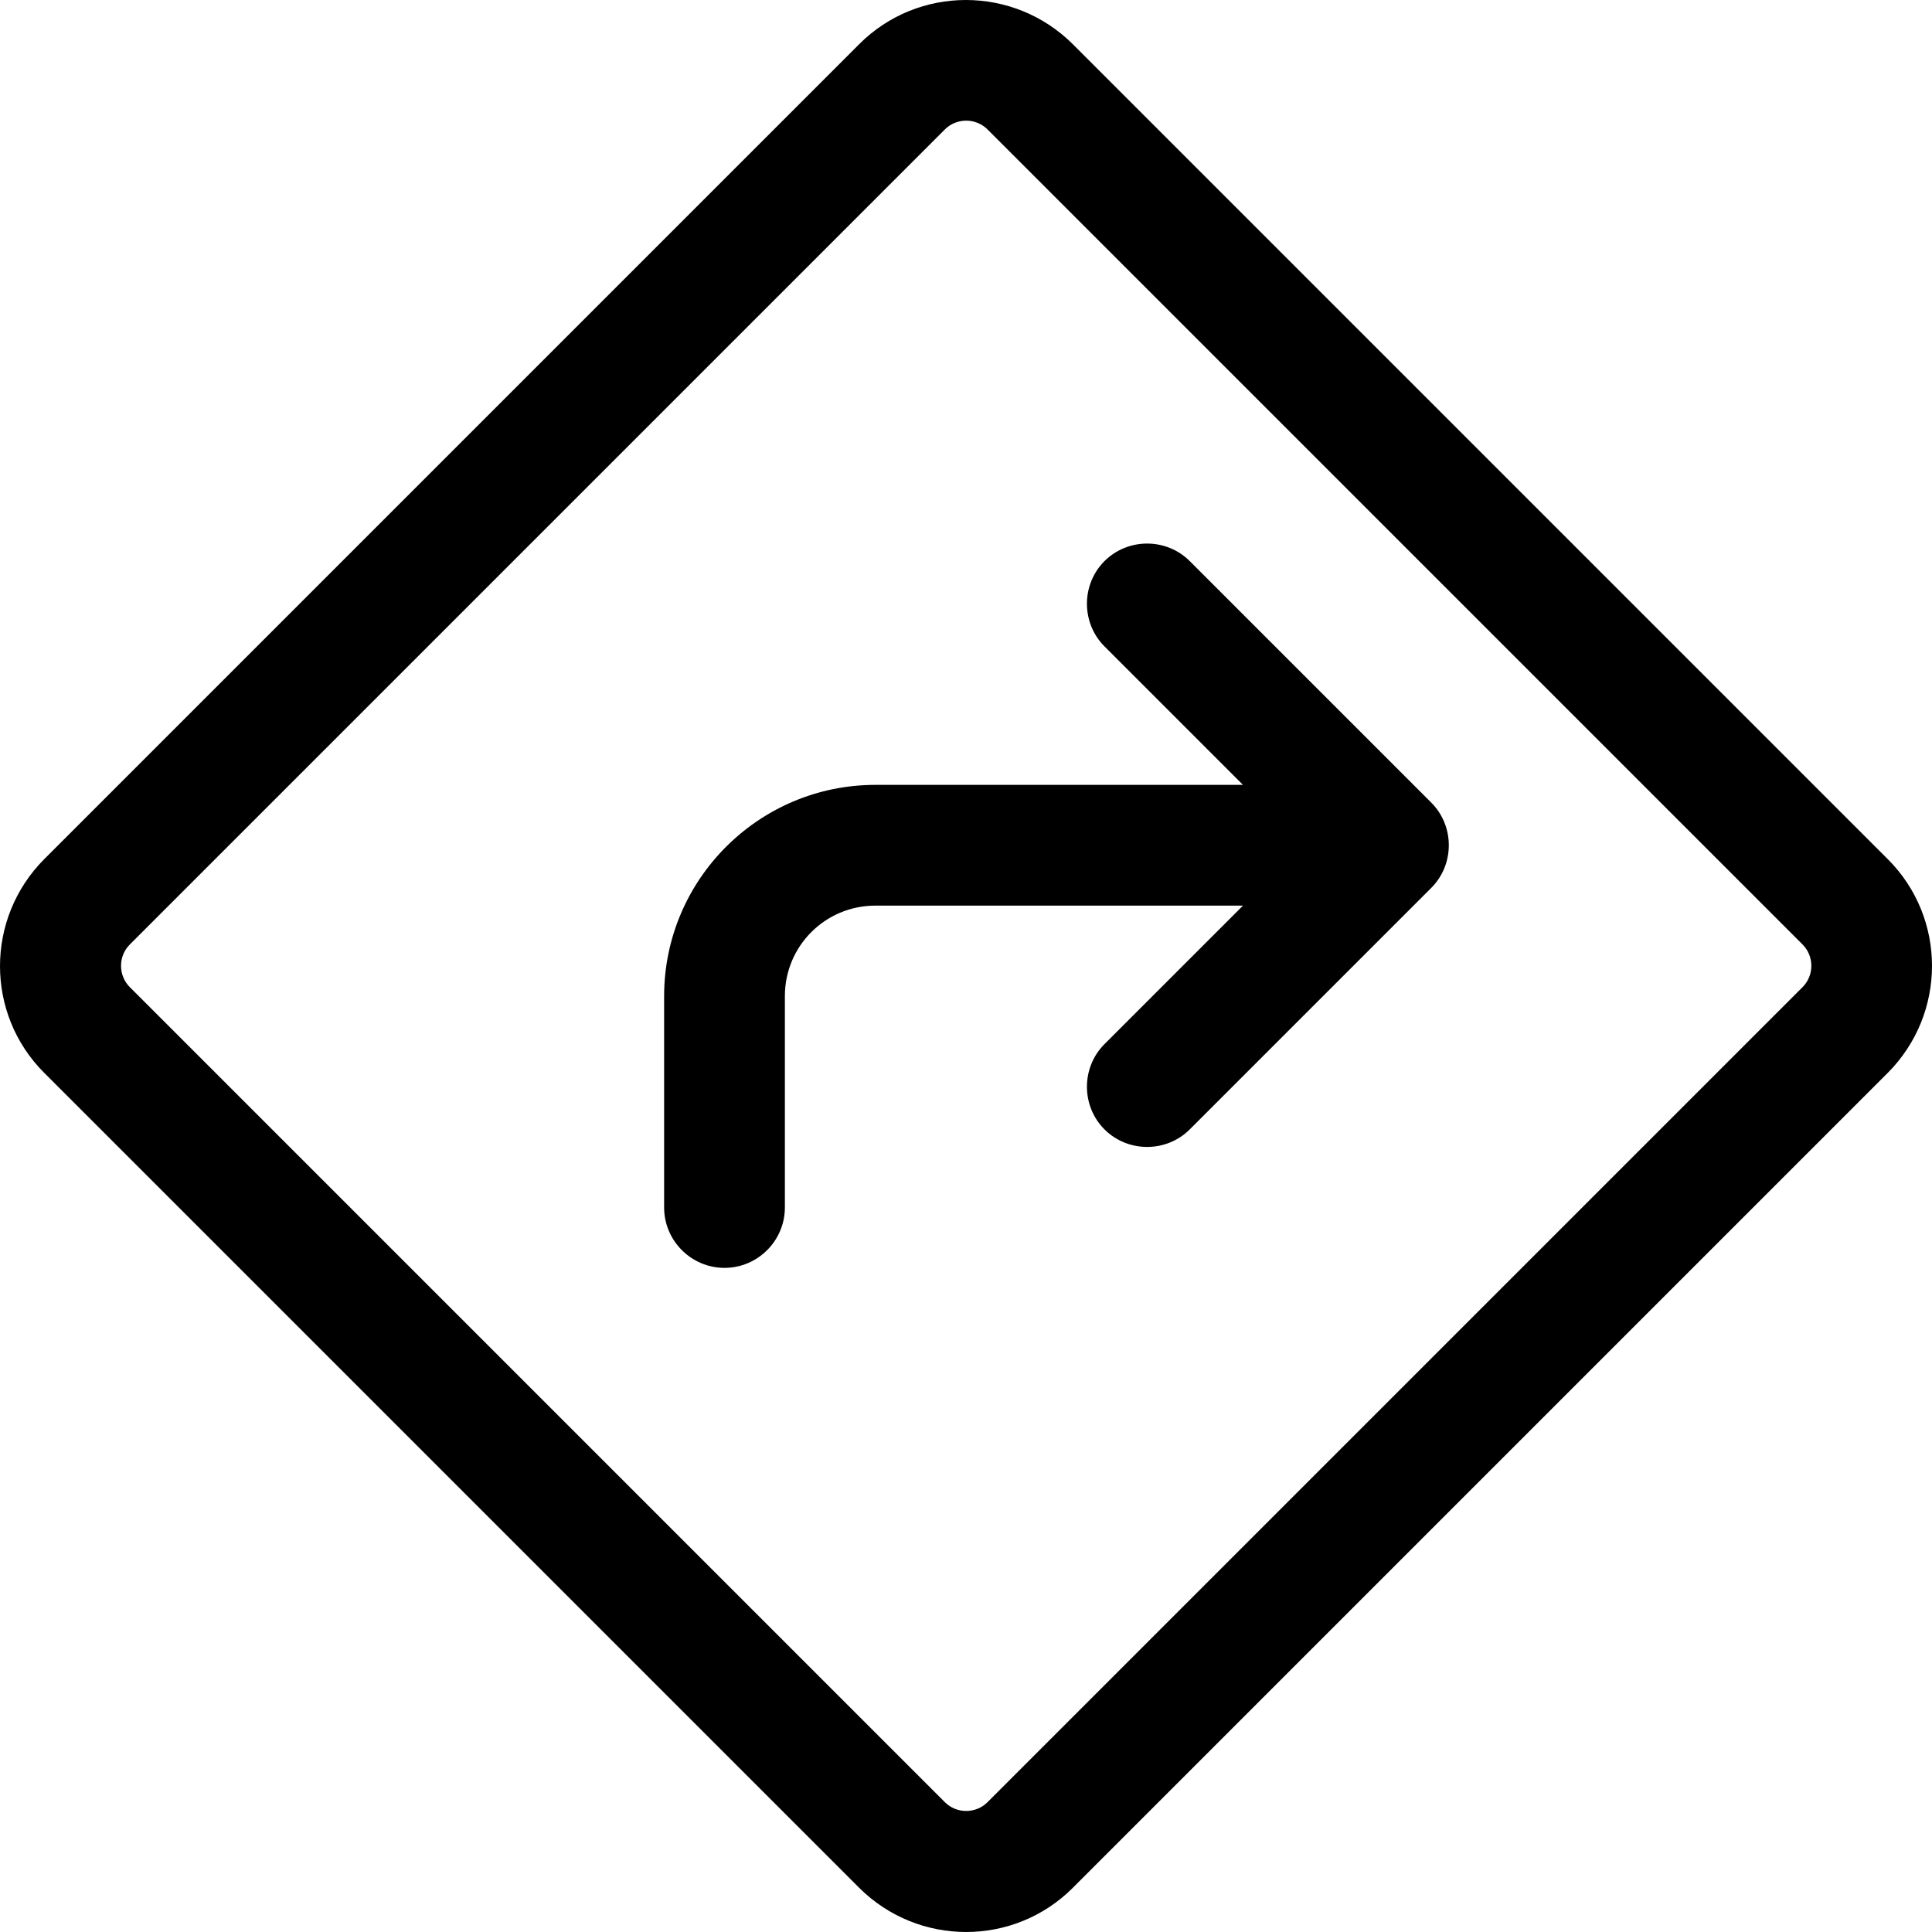 <svg xmlns="http://www.w3.org/2000/svg" viewBox="0 0 512 512" fill="currentColor" class="svgBox" id="diamond-turn-right-b-t"><path d="M261.7 34.3c-3.1-3.1-8.2-3.1-11.3 0l-216 216c-3.1 3.1-3.1 8.2 0 11.3l216 216c3.1 3.1 8.2 3.1 11.3 0l216-216c3.1-3.1 3.1-8.2 0-11.3l-216-216zM227.7 11.7c15.6-15.6 40.9-15.6 56.6 0l216 216c15.6 15.6 15.6 40.9 0 56.6l-216 216c-15.6 15.6-40.9 15.6-56.6 0l-216-216c-15.6-15.6-15.6-40.9 0-56.6l216-216zm65 137c6.2-6.2 16.4-6.2 22.6 0l64 64c6.2 6.2 6.2 16.4 0 22.6l-64 64c-6.2 6.2-16.4 6.2-22.6 0s-6.2-16.4 0-22.6L329.4 240H232c-13.3 0-24 10.7-24 24v56c0 8.8-7.2 16-16 16s-16-7.2-16-16V264c0-30.9 25.1-56 56-56h97.4l-36.7-36.7c-6.2-6.2-6.2-16.4 0-22.6z"/></svg>